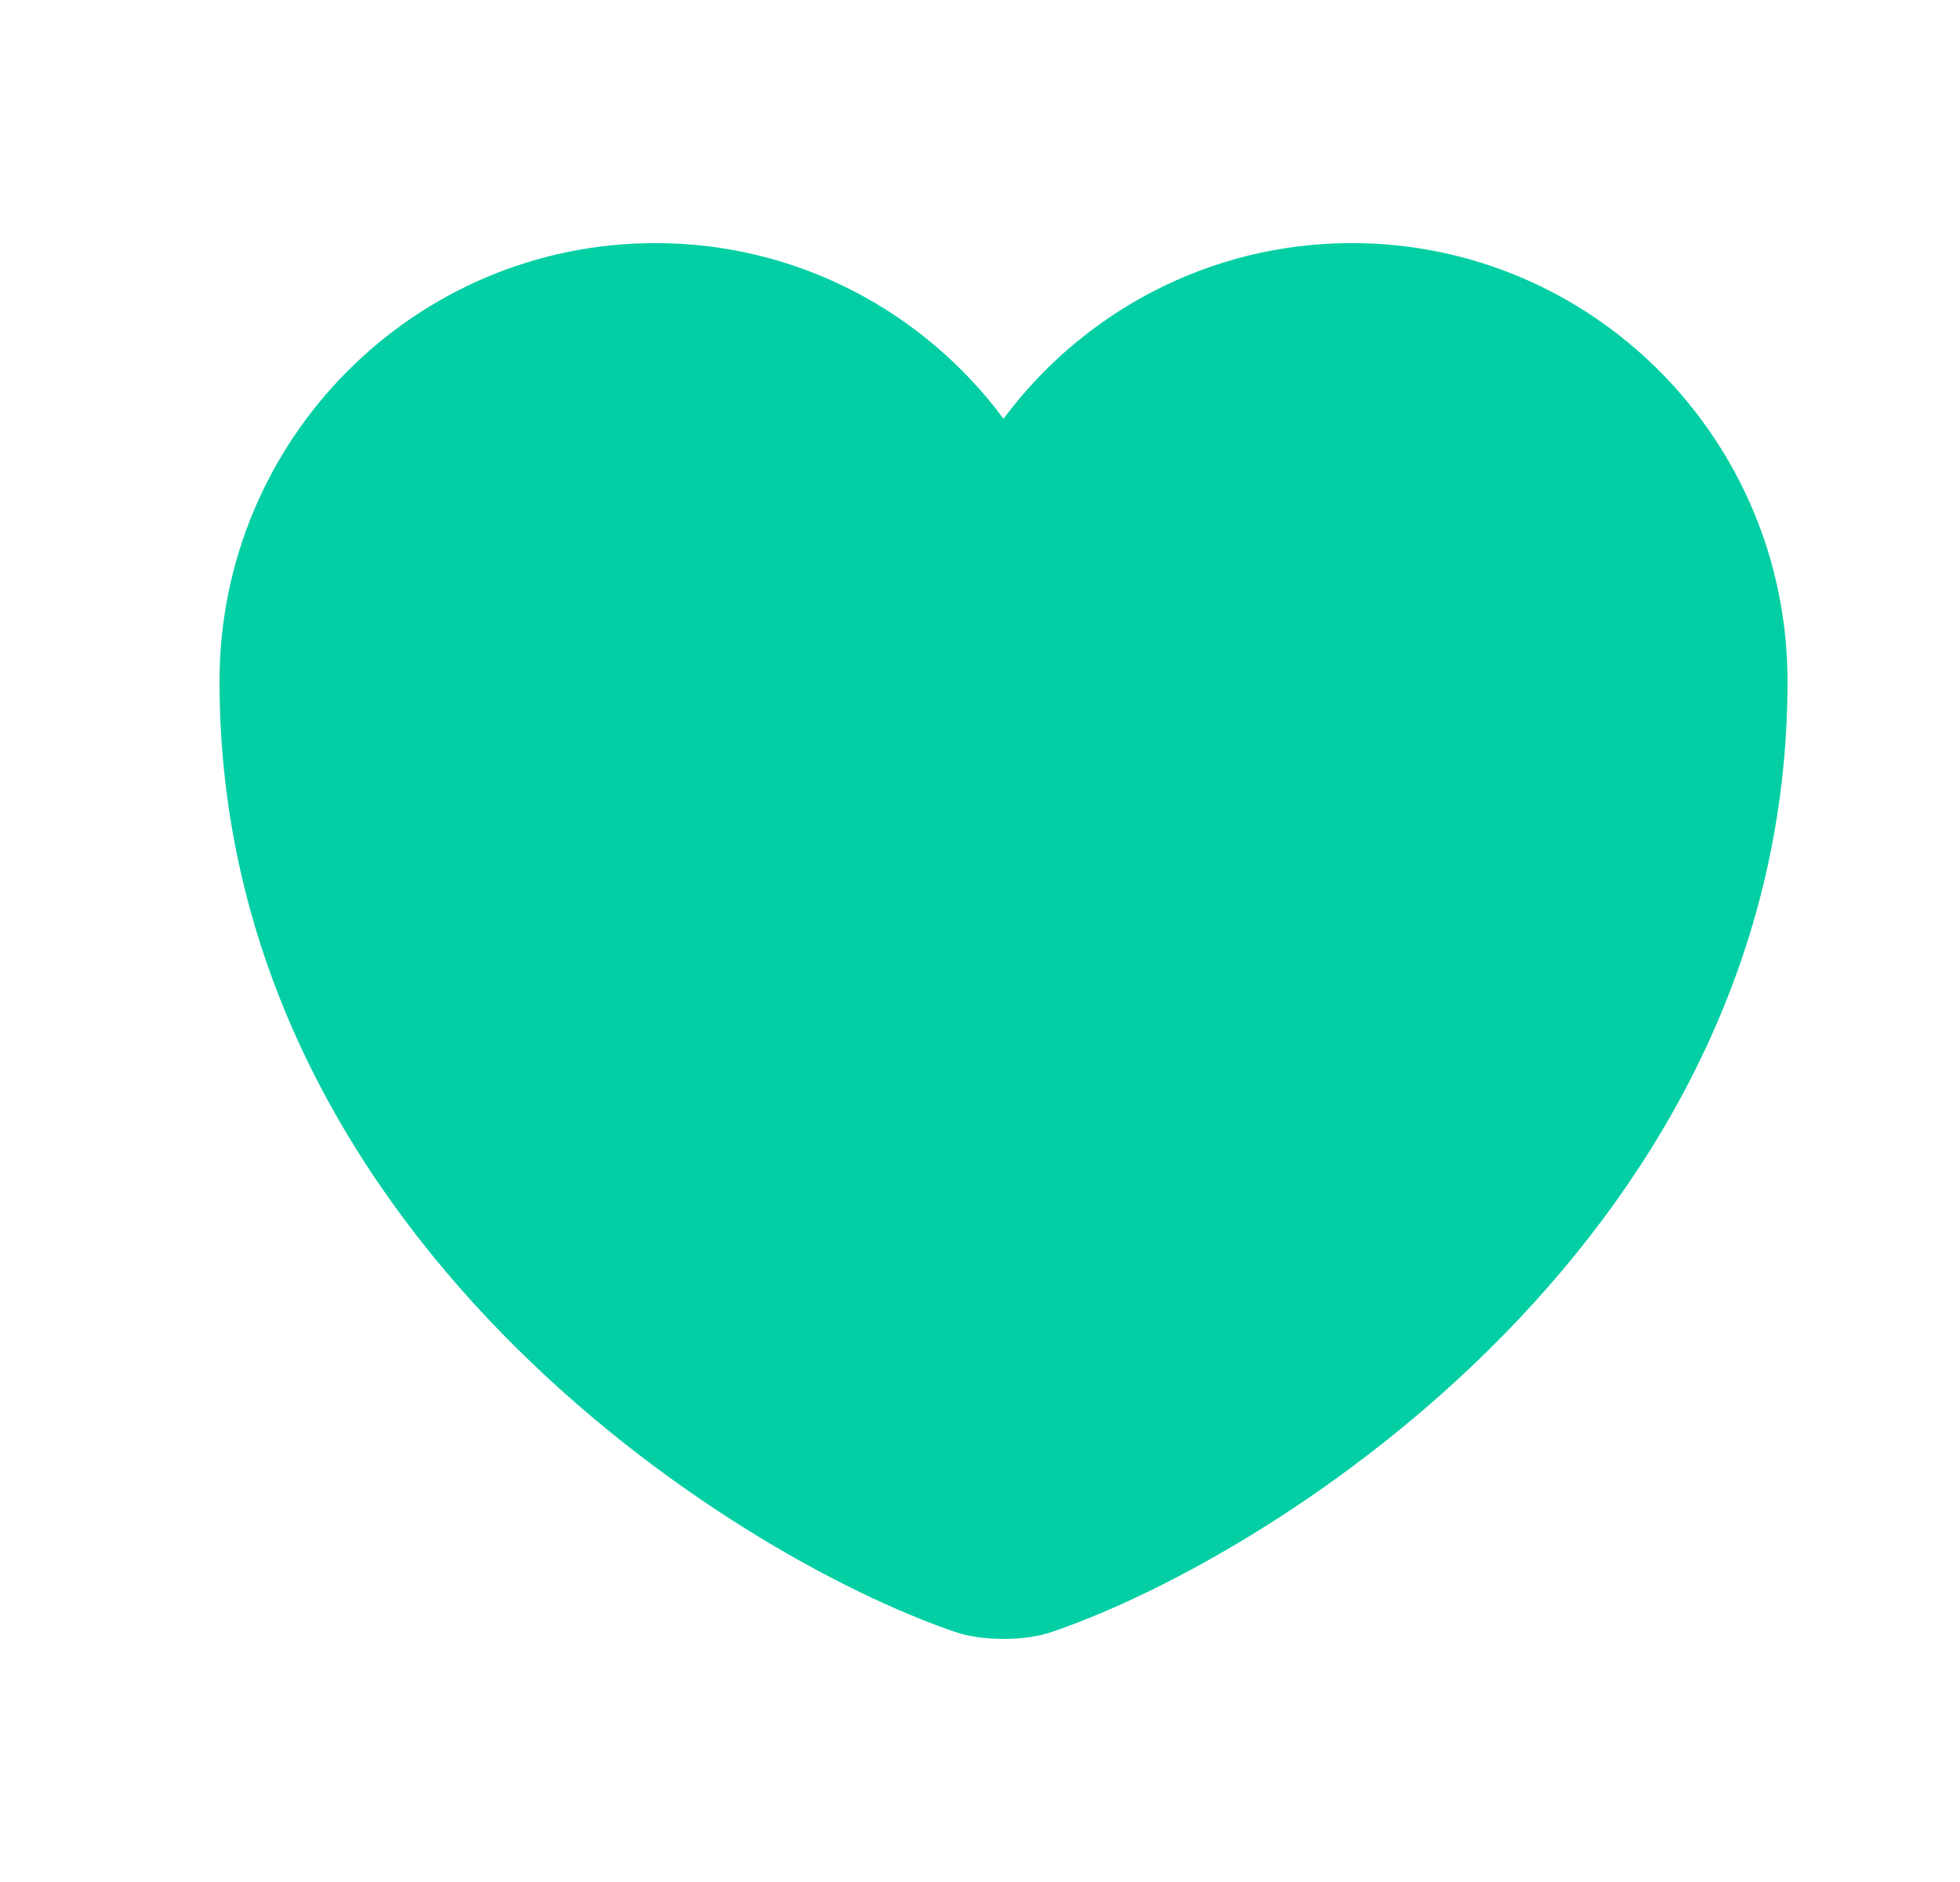 <svg width="25" height="24" viewBox="0 0 25 24" fill="none" xmlns="http://www.w3.org/2000/svg">
<path d="M13.42 20.81C13.08 20.93 12.52 20.93 12.18 20.81C9.28 19.82 2.8 15.69 2.8 8.69C2.8 5.6 5.29 3.1 8.36 3.1C10.18 3.1 11.79 3.98 12.8 5.34C13.81 3.98 15.43 3.1 17.24 3.1C20.31 3.1 22.8 5.6 22.8 8.69C22.8 15.69 16.32 19.82 13.42 20.81Z" fill="url(#paint0_linear_57_636)"/>
<defs>
<linearGradient id="paint0_linear_57_636" x1="-1.077" y1="7" x2="21.059" y2="23.269" gradientUnits="userSpaceOnUse">
<stop stop-color="#04CFA4"/>
<stop offset="1" stop-color="#04CFA4"/>
</linearGradient>
</defs>
</svg>
